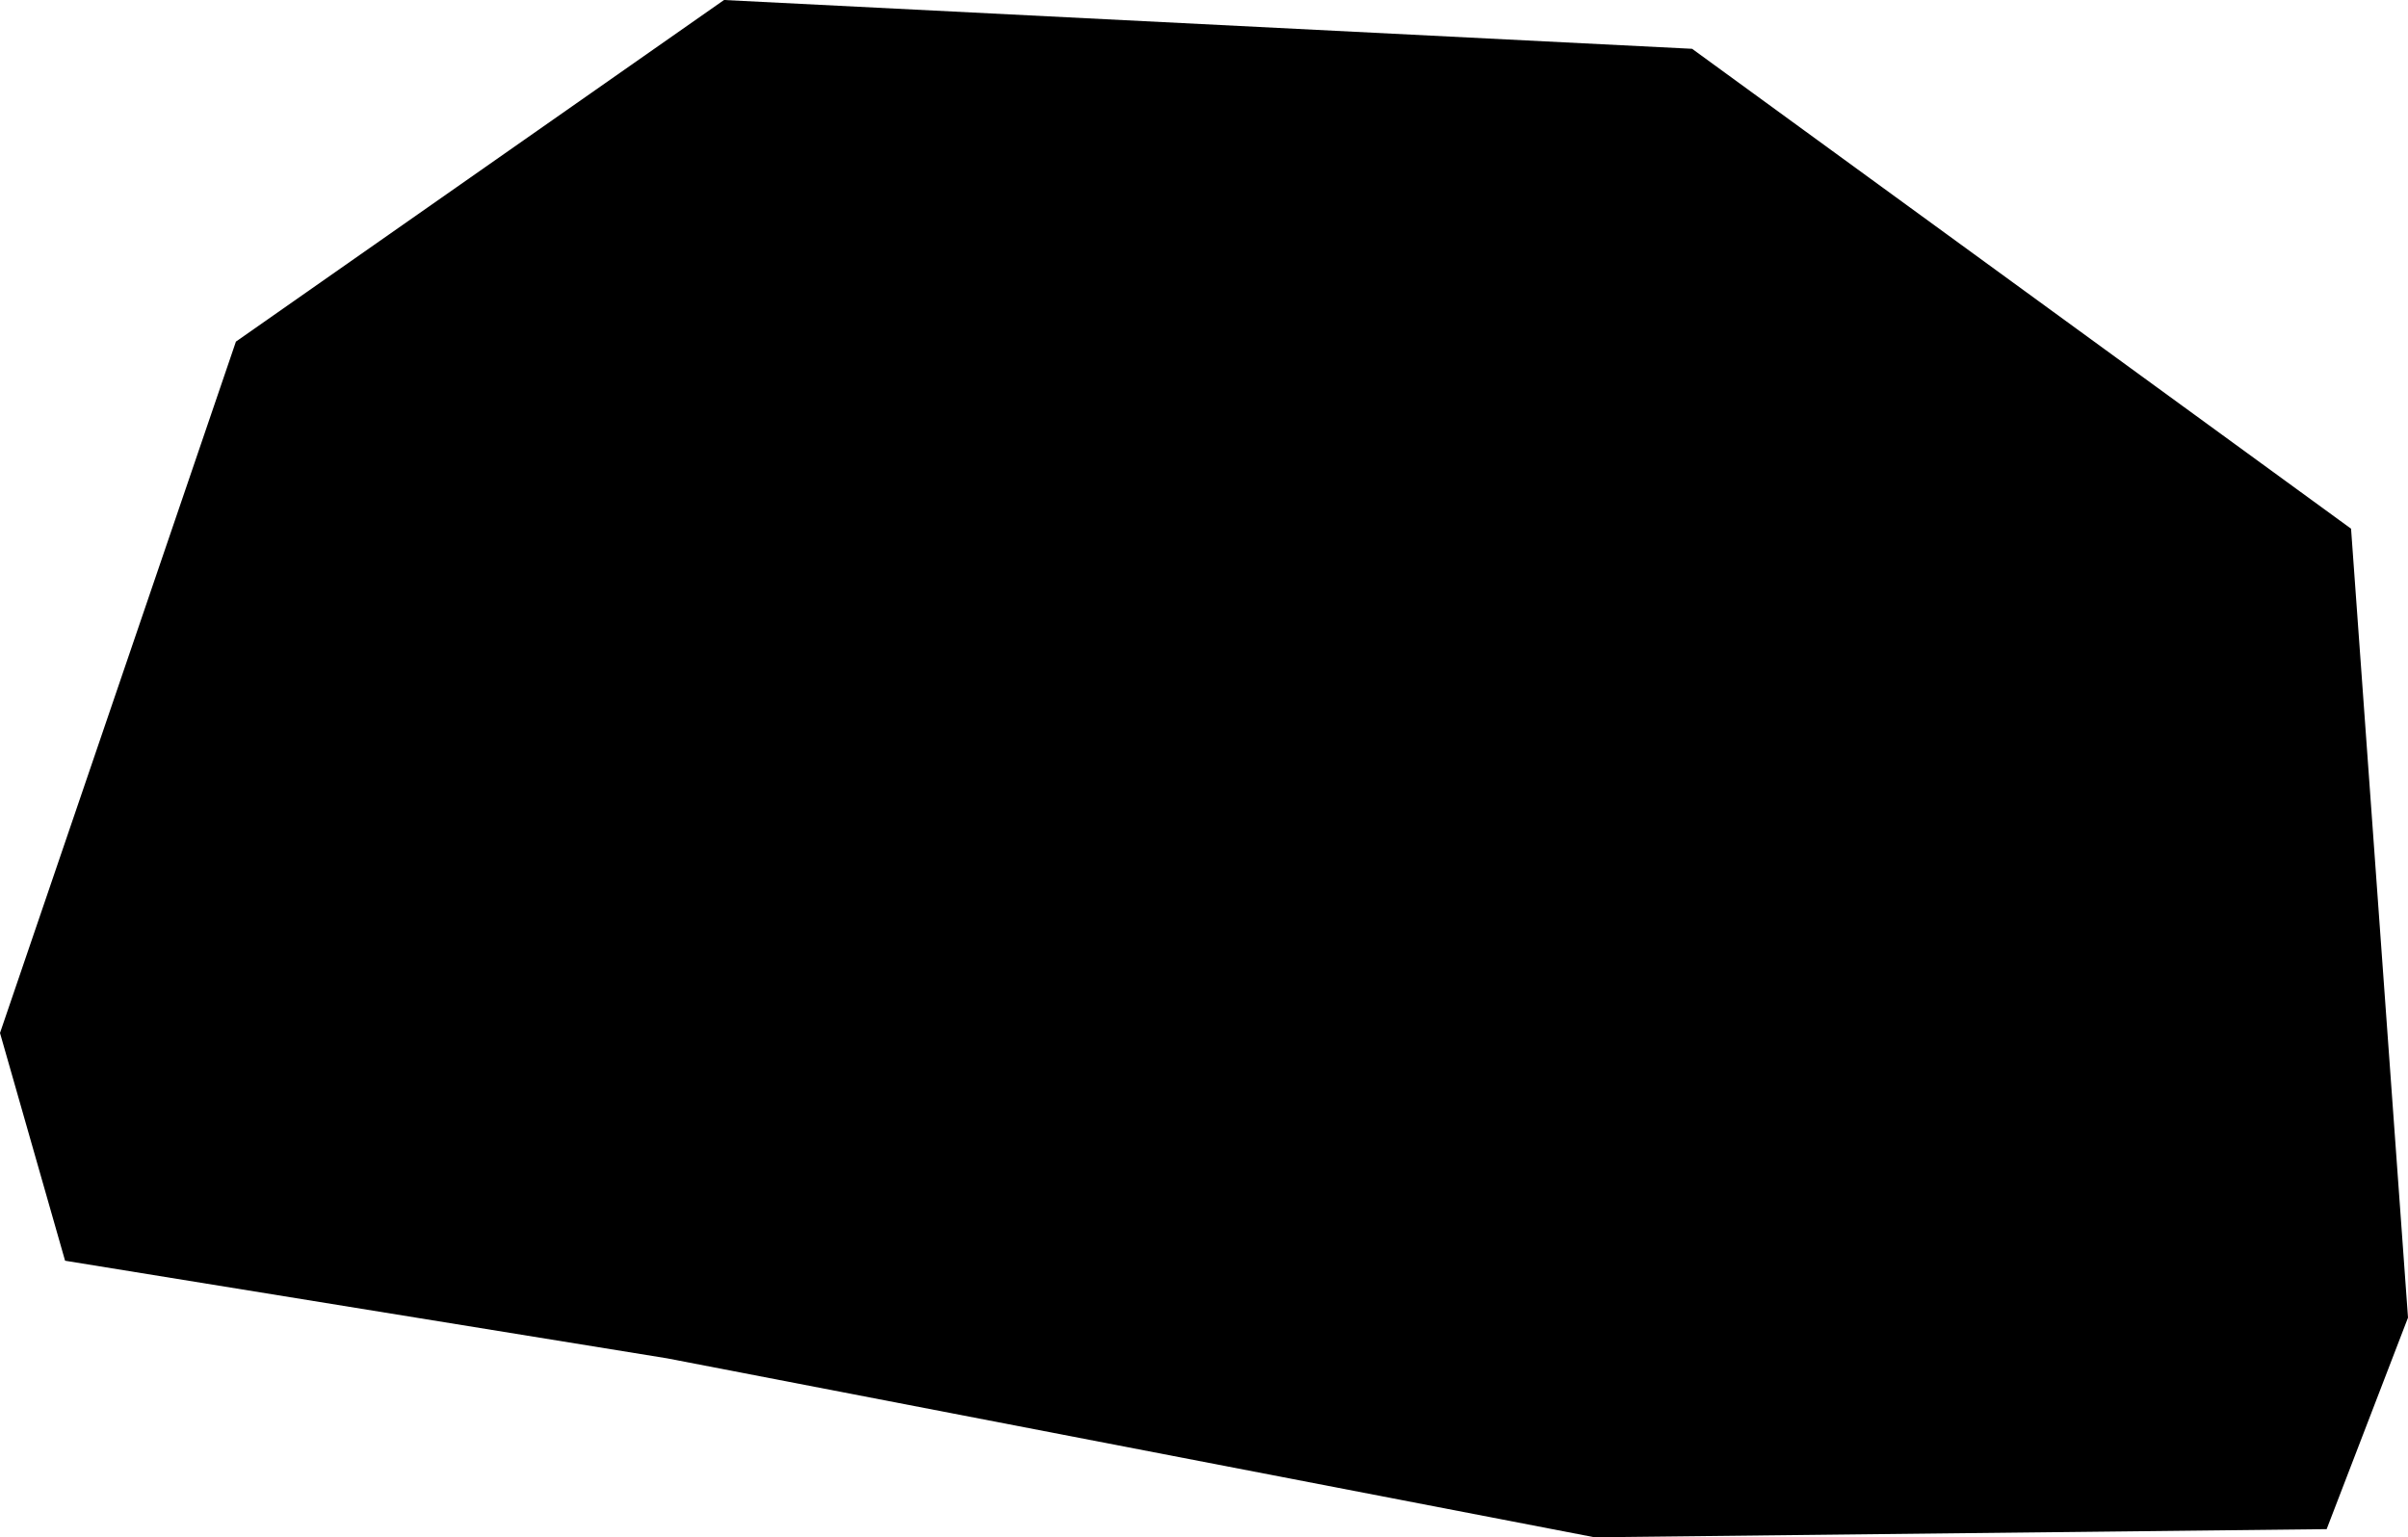 <svg xmlns="http://www.w3.org/2000/svg" xmlns:ev="http://www.w3.org/2001/xml-events" xmlns:xlink="http://www.w3.org/1999/xlink" baseProfile="full" height="0.189" version="1.1" viewBox="27.104 523.144 0.296 0.189" width="0.296">
	<defs/>
	<path class="land" d="M 27.39,523.332 L 27.3,523.333 L 27.186,523.311 L 27.112,523.299 L 27.104,523.271 L 27.133,523.186 L 27.193,523.144 L 27.312,523.15 L 27.393,523.209 L 27.4,523.306 L 27.39,523.332" id="CK" title="Cook Islands"/>
</svg>
